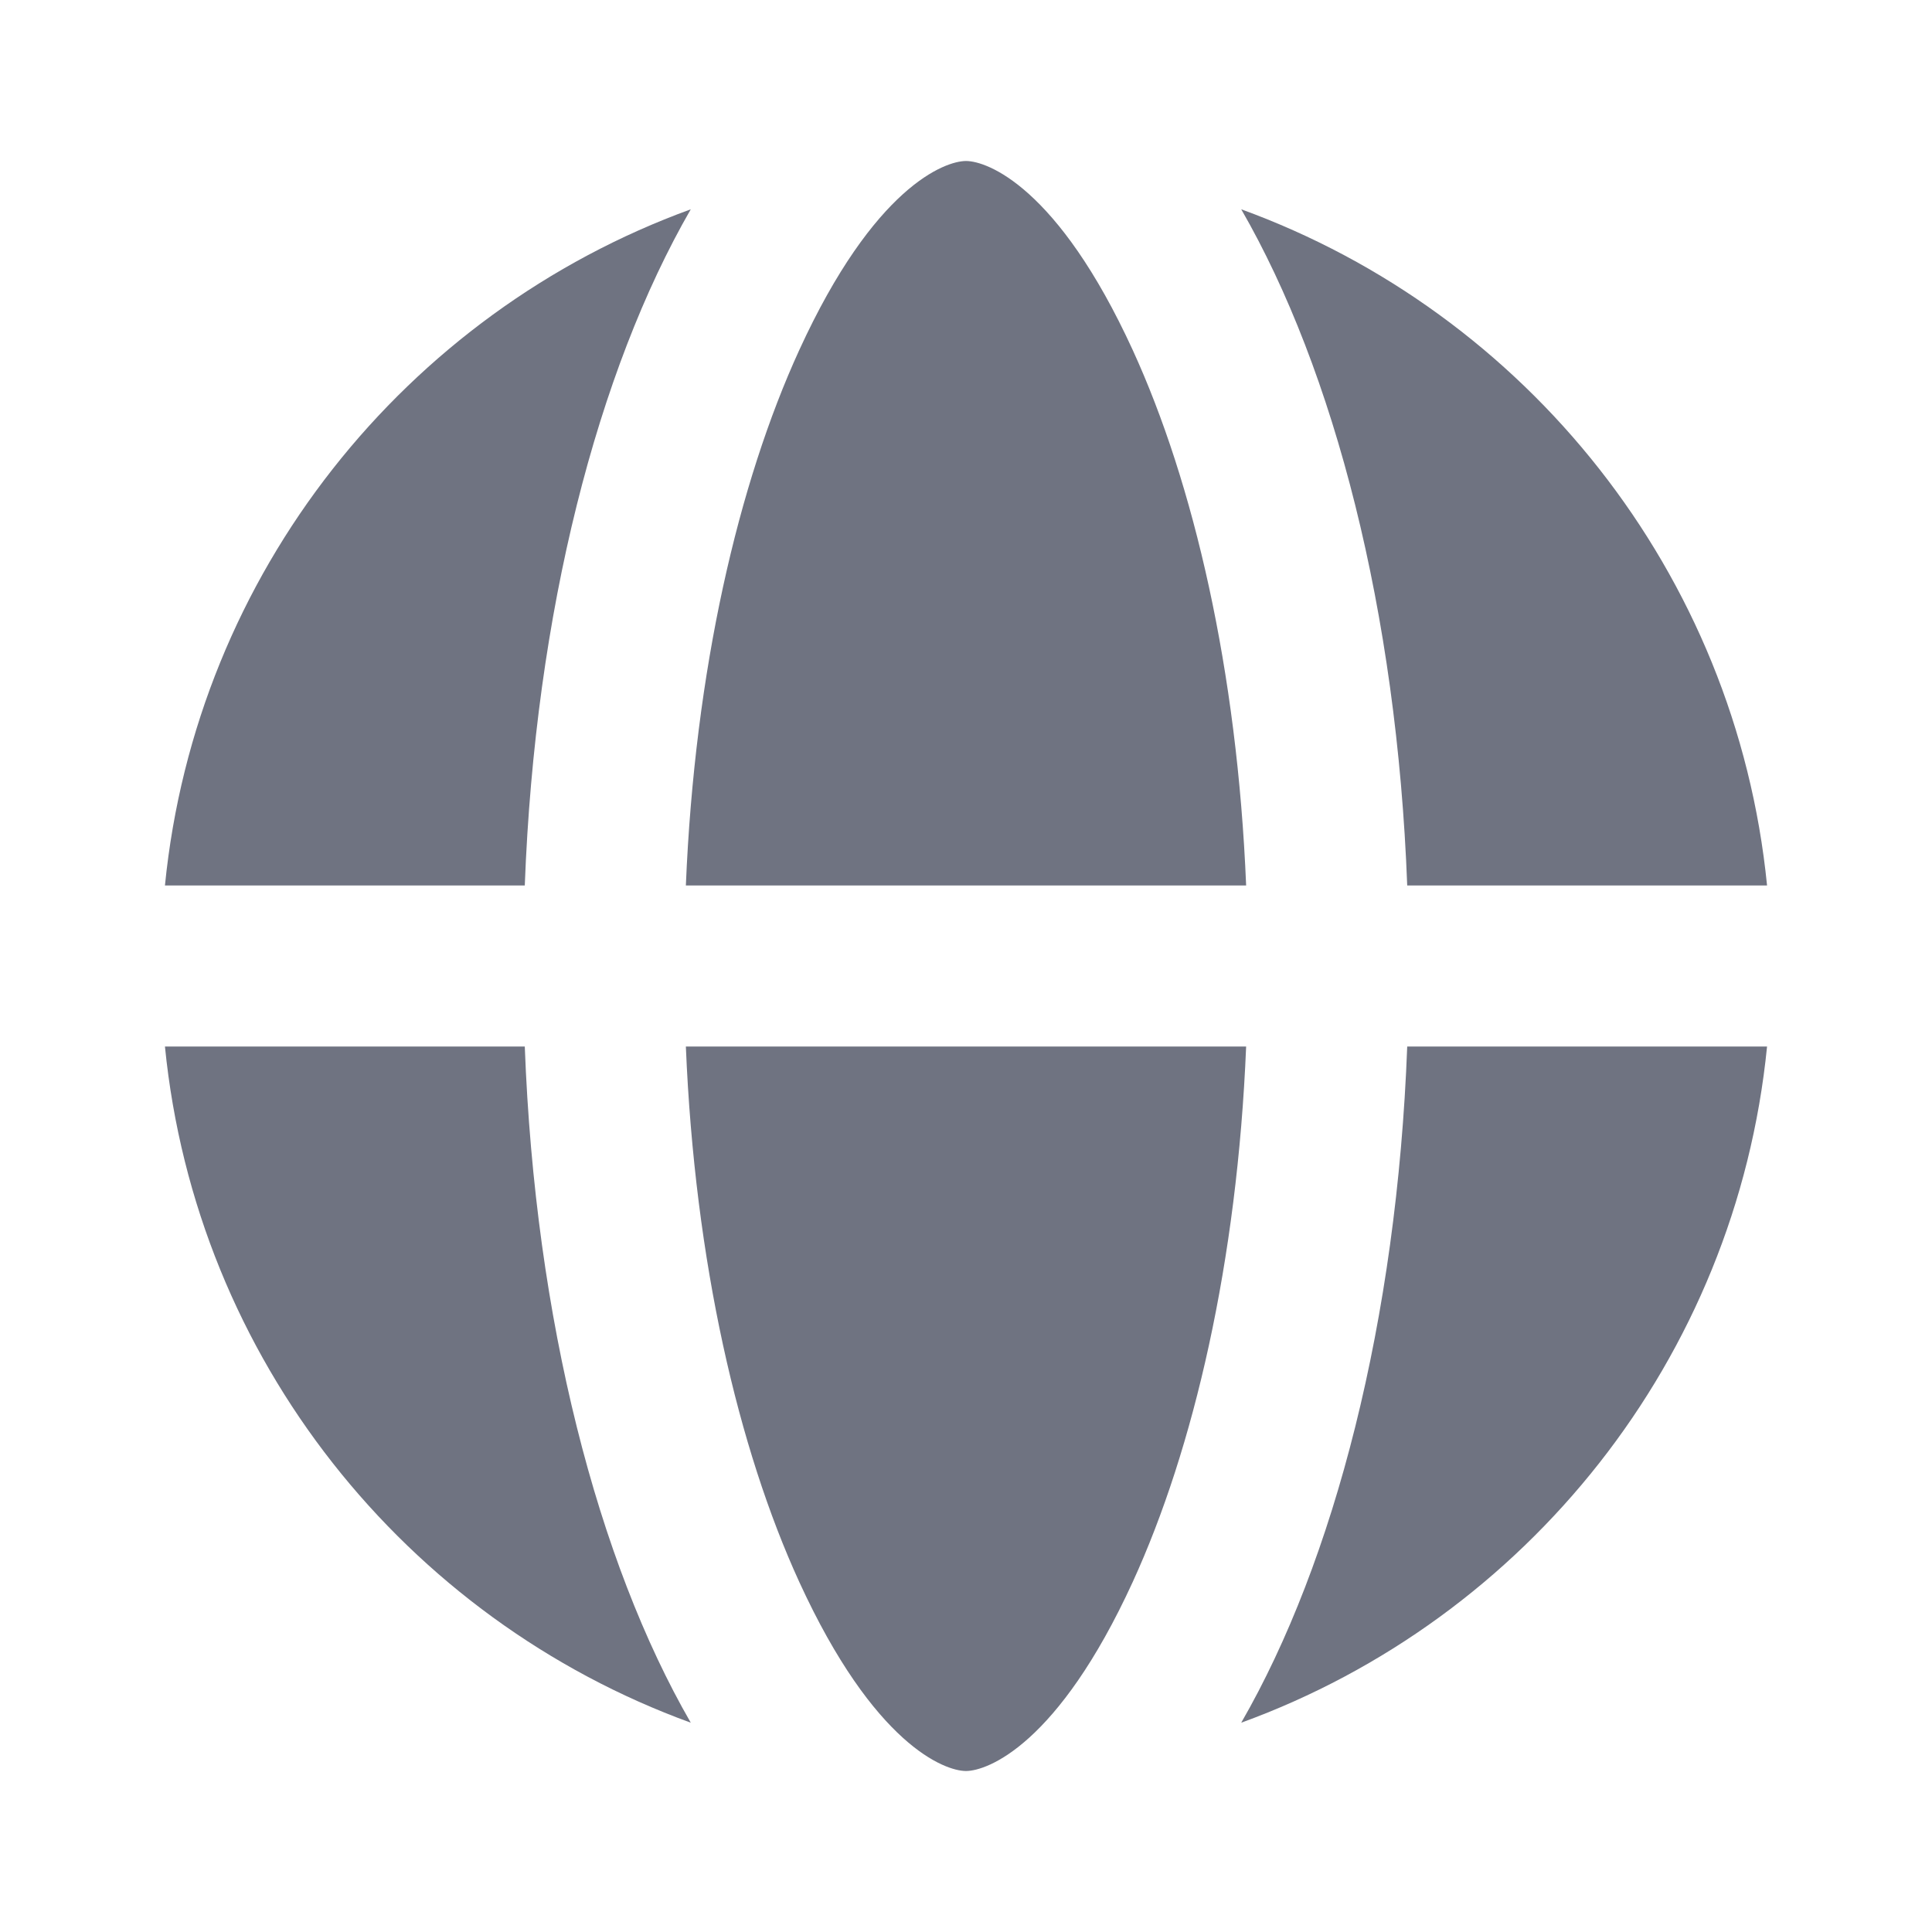 <svg width="24" height="24" viewBox="0 0 24 24" fill="none" xmlns="http://www.w3.org/2000/svg">
<path d="M14.071 19.652C14.828 18 15.37 15.674 15.48 13H8.52C8.63 15.674 9.172 18 9.929 19.652C10.858 21.678 11.736 21.999 11.998 22H12.001C12.264 21.999 13.142 21.678 14.071 19.652Z" fill="#6F7381"/>
<path d="M15.419 21.4C16.575 19.396 17.353 16.399 17.481 13H21.951C21.565 16.883 18.958 20.113 15.419 21.4Z" fill="#6F7381"/>
<path d="M2.049 13C2.435 16.883 5.042 20.113 8.581 21.4C7.425 19.396 6.647 16.399 6.519 13H2.049Z" fill="#6F7381"/>
<path d="M14.071 4.348C14.828 6 15.37 8.326 15.48 11H8.52C8.63 8.326 9.172 6 9.929 4.348C10.859 2.318 11.739 2 12 2C12.261 2 13.14 2.318 14.071 4.348Z" fill="#6F7381"/>
<path d="M6.519 11C6.647 7.601 7.425 4.604 8.581 2.6C5.042 3.887 2.435 7.117 2.049 11H6.519Z" fill="#6F7381"/>
<path d="M21.951 11C21.565 7.117 18.958 3.887 15.419 2.6C16.575 4.604 17.353 7.601 17.481 11H21.951Z" fill="#6F7381"/>
</svg>
